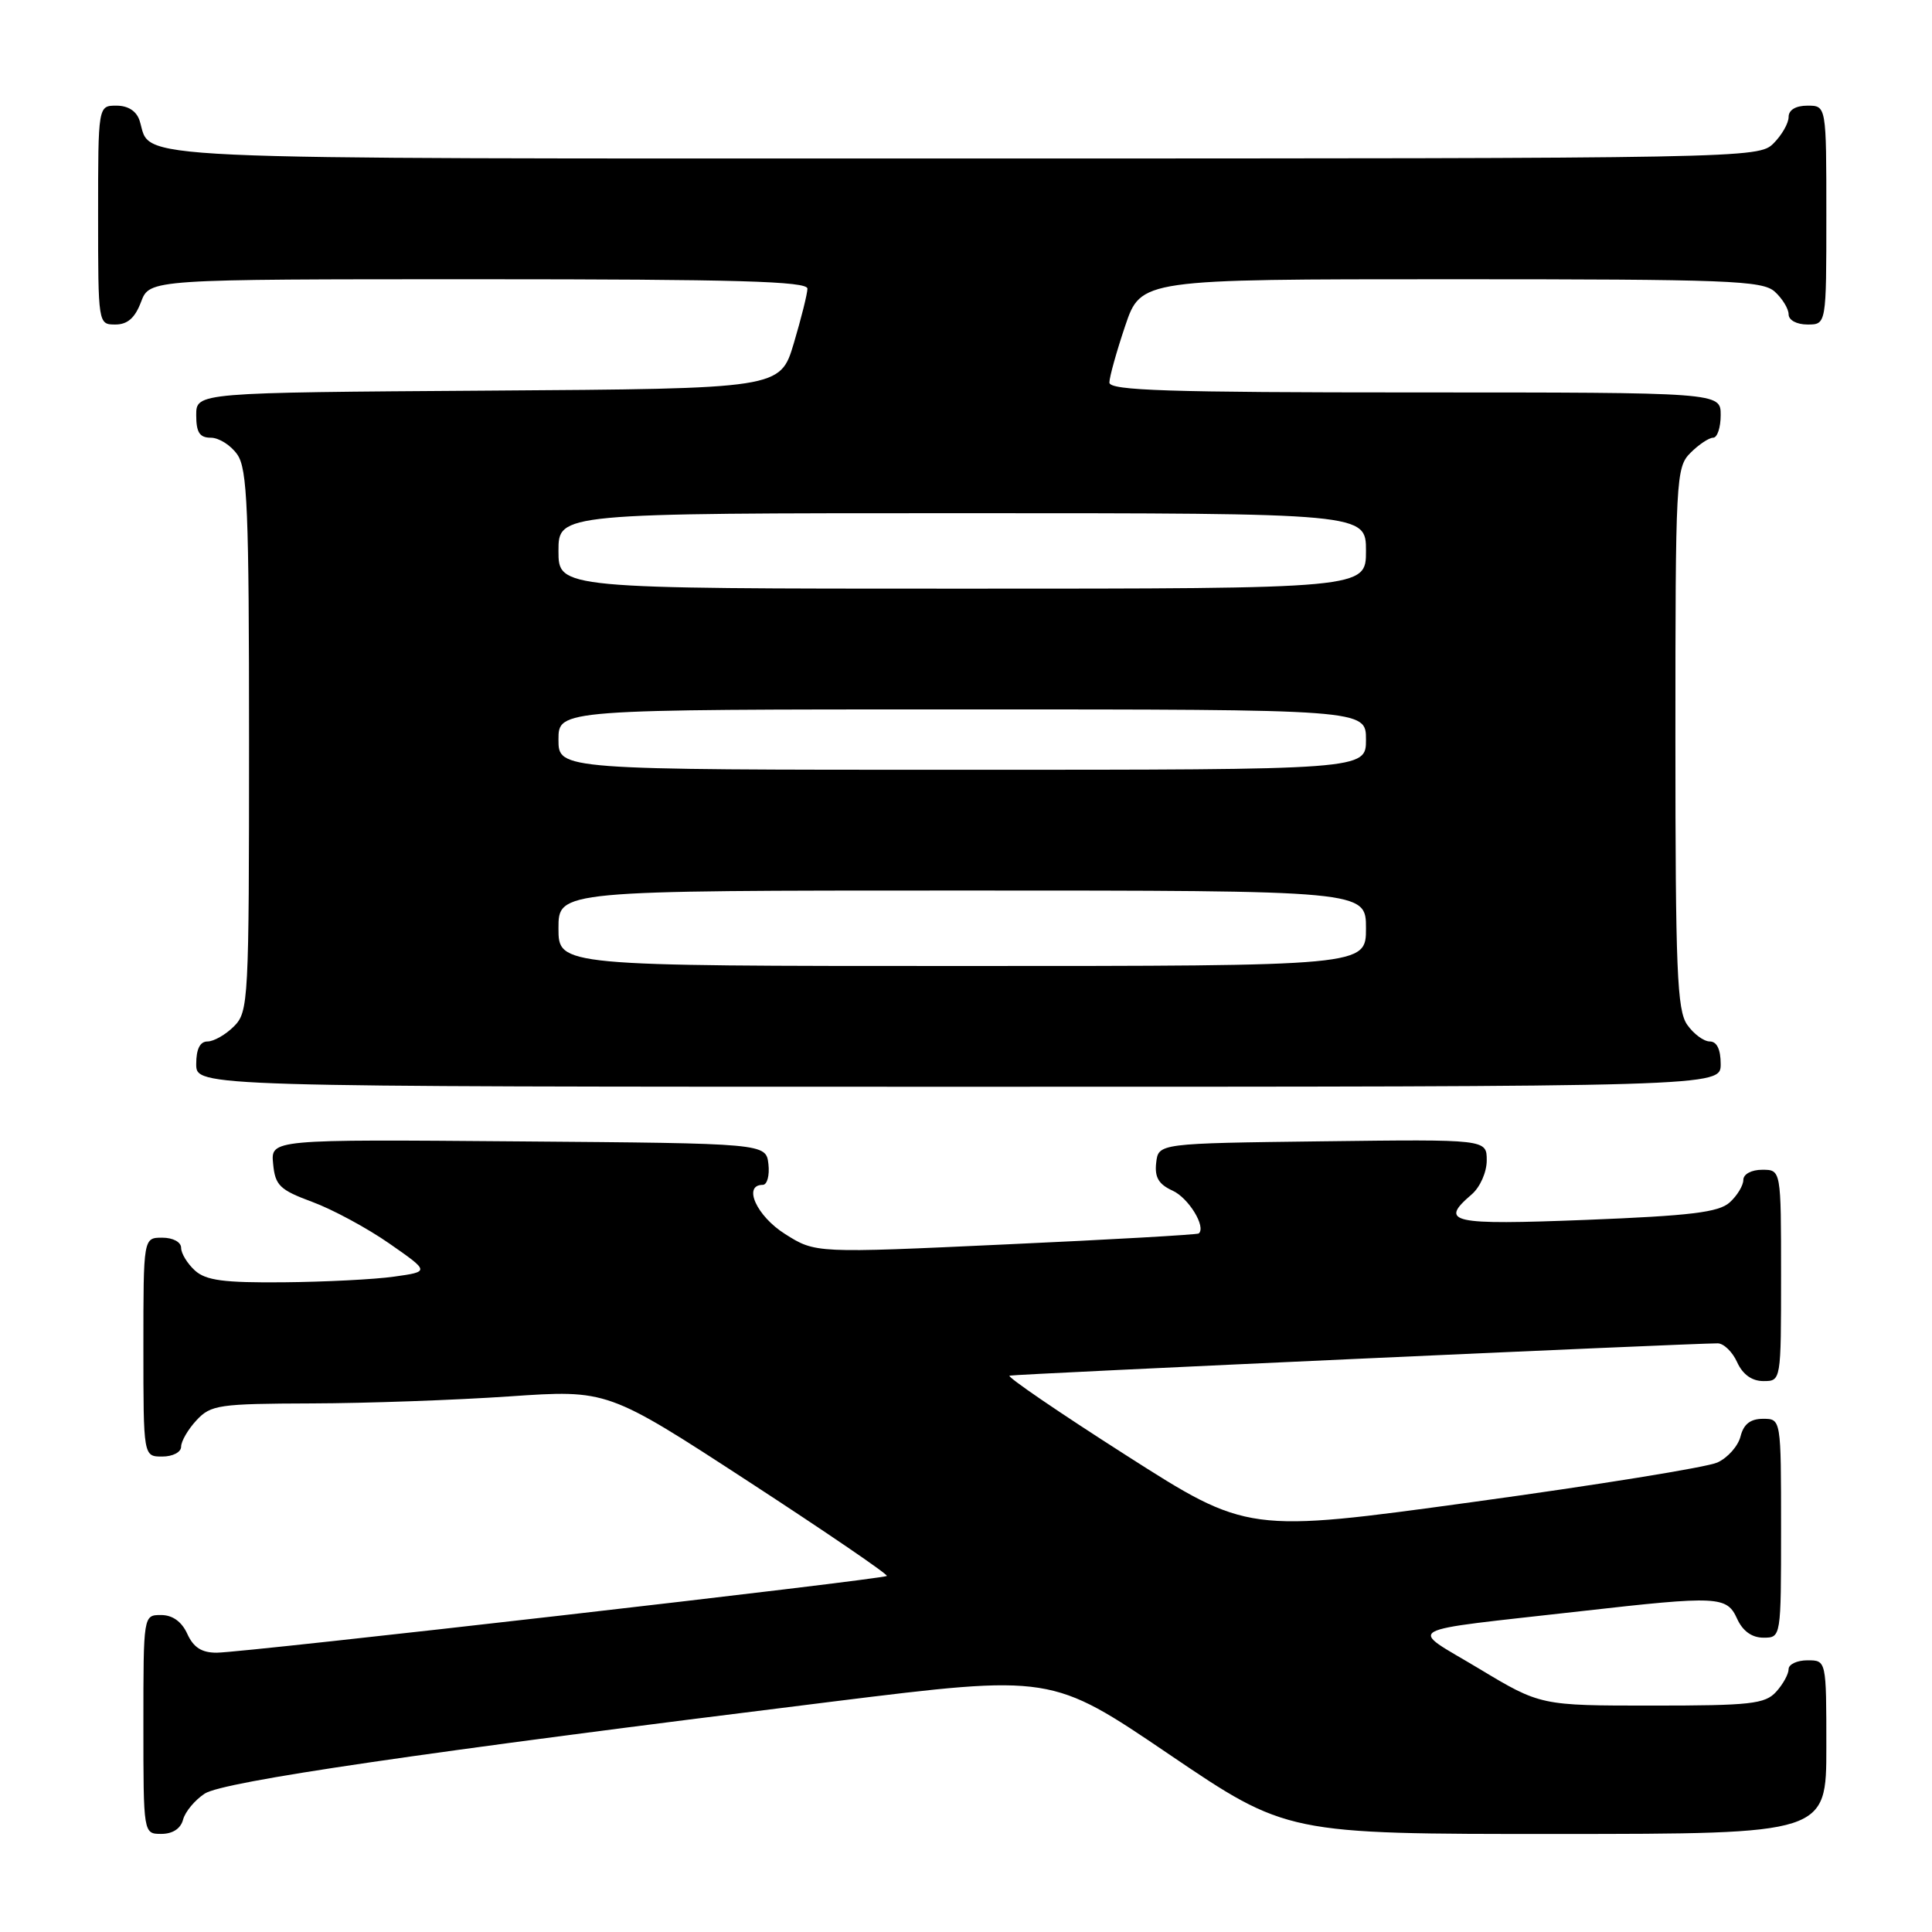 <?xml version="1.0" encoding="UTF-8" standalone="no"?>
<!DOCTYPE svg PUBLIC "-//W3C//DTD SVG 1.1//EN" "http://www.w3.org/Graphics/SVG/1.1/DTD/svg11.dtd" >
<svg xmlns="http://www.w3.org/2000/svg" xmlns:xlink="http://www.w3.org/1999/xlink" version="1.1" viewBox="0 0 256 256">
 <g >
 <path fill="currentColor"
d=" M 24.26 241.10 C 24.54 240.06 25.83 238.51 27.13 237.66 C 29.59 236.06 55.80 232.22 110.40 225.46 C 139.31 221.88 139.31 221.88 154.90 232.45 C 170.50 243.02 170.50 243.02 206.25 243.01 C 242.00 243.00 242.00 243.00 242.00 231.50 C 242.00 220.00 242.00 220.00 239.50 220.00 C 238.12 220.00 237.00 220.53 237.00 221.17 C 237.00 221.82 236.26 223.17 235.35 224.17 C 233.88 225.79 231.96 226.00 218.91 226.00 C 204.12 226.00 204.12 226.00 195.94 221.08 C 186.54 215.43 185.05 216.26 209.50 213.49 C 227.69 211.43 228.81 211.49 230.18 214.50 C 230.92 216.13 232.14 217.00 233.66 217.00 C 236.00 217.00 236.00 217.00 236.00 202.50 C 236.00 188.00 236.00 188.00 233.61 188.00 C 231.94 188.00 231.04 188.70 230.63 190.33 C 230.31 191.61 228.93 193.17 227.56 193.79 C 226.19 194.42 211.63 196.77 195.20 199.02 C 165.32 203.12 165.32 203.12 149.18 192.81 C 140.30 187.14 133.36 182.40 133.77 182.28 C 134.41 182.08 223.93 178.00 227.60 178.00 C 228.39 178.00 229.56 179.12 230.18 180.50 C 230.92 182.13 232.14 183.00 233.66 183.00 C 236.00 183.00 236.00 183.00 236.00 169.00 C 236.00 155.00 236.00 155.00 233.50 155.00 C 232.07 155.00 231.00 155.58 231.00 156.35 C 231.00 157.08 230.19 158.43 229.19 159.33 C 227.74 160.64 224.03 161.09 210.19 161.64 C 192.21 162.34 190.65 162.00 195.00 158.27 C 196.12 157.31 197.00 155.32 197.00 153.76 C 197.00 150.96 197.00 150.96 175.25 151.23 C 153.50 151.50 153.50 151.50 153.20 154.07 C 152.98 155.99 153.52 156.92 155.36 157.76 C 157.49 158.72 159.85 162.58 158.84 163.44 C 158.65 163.60 147.15 164.26 133.27 164.89 C 108.05 166.06 108.05 166.06 104.02 163.51 C 100.26 161.14 98.38 157.00 101.07 157.00 C 101.65 157.00 101.99 155.76 101.82 154.25 C 101.50 151.50 101.50 151.50 68.69 151.24 C 35.87 150.97 35.87 150.97 36.19 154.21 C 36.46 157.08 37.06 157.66 41.38 159.26 C 44.06 160.25 48.66 162.73 51.60 164.78 C 56.94 168.50 56.94 168.50 52.22 169.16 C 49.62 169.53 43.04 169.86 37.58 169.91 C 29.66 169.98 27.29 169.67 25.83 168.35 C 24.82 167.43 24.00 166.08 24.00 165.35 C 24.00 164.58 22.93 164.00 21.50 164.00 C 19.00 164.00 19.00 164.00 19.00 178.50 C 19.00 193.00 19.00 193.00 21.50 193.00 C 22.90 193.00 24.00 192.42 24.00 191.69 C 24.00 190.97 24.92 189.39 26.04 188.19 C 27.93 186.15 29.01 186.00 41.29 185.96 C 48.56 185.94 60.35 185.52 67.50 185.03 C 80.50 184.14 80.50 184.14 99.18 196.31 C 109.45 203.00 117.70 208.63 117.51 208.82 C 117.06 209.27 32.37 218.97 28.73 218.99 C 26.73 219.00 25.64 218.30 24.82 216.50 C 24.08 214.87 22.86 214.00 21.34 214.00 C 19.00 214.00 19.00 214.00 19.00 228.50 C 19.00 243.00 19.00 243.00 21.38 243.00 C 22.88 243.00 23.95 242.30 24.26 241.10 Z  M 228.00 141.00 C 228.00 139.05 227.49 138.00 226.56 138.00 C 225.76 138.00 224.41 137.00 223.56 135.78 C 222.22 133.87 222.00 128.54 222.00 97.78 C 222.00 63.33 222.07 61.93 224.00 60.00 C 225.10 58.90 226.45 58.00 227.00 58.00 C 227.55 58.00 228.00 56.65 228.00 55.00 C 228.00 52.00 228.00 52.00 187.50 52.00 C 154.84 52.00 147.00 51.75 147.00 50.69 C 147.00 49.98 147.94 46.60 149.09 43.19 C 151.18 37.00 151.18 37.00 192.26 37.00 C 229.08 37.00 233.53 37.17 235.17 38.65 C 236.18 39.57 237.00 40.92 237.00 41.65 C 237.00 42.42 238.07 43.00 239.50 43.00 C 242.00 43.00 242.00 43.00 242.00 28.50 C 242.00 14.00 242.00 14.00 239.50 14.00 C 237.94 14.00 237.00 14.57 237.00 15.50 C 237.00 16.33 236.10 17.90 235.00 19.00 C 233.03 20.97 231.67 21.00 127.57 21.00 C 13.73 21.00 20.18 21.30 18.50 15.99 C 18.09 14.72 16.98 14.00 15.43 14.00 C 13.00 14.00 13.00 14.00 13.00 28.50 C 13.00 42.93 13.01 43.00 15.28 43.00 C 16.90 43.00 17.89 42.13 18.69 40.00 C 19.83 37.00 19.83 37.00 63.41 37.00 C 97.62 37.00 107.00 37.27 106.99 38.25 C 106.98 38.94 106.16 42.20 105.18 45.50 C 103.38 51.50 103.38 51.50 64.69 51.76 C 26.00 52.02 26.00 52.02 26.00 55.01 C 26.00 57.30 26.45 58.00 27.94 58.00 C 29.01 58.00 30.59 59.00 31.44 60.22 C 32.78 62.13 33.00 67.46 33.00 98.22 C 33.00 132.67 32.93 134.07 31.00 136.00 C 29.90 137.10 28.32 138.00 27.50 138.00 C 26.50 138.00 26.00 139.00 26.00 141.00 C 26.00 144.00 26.00 144.00 127.00 144.00 C 228.00 144.00 228.00 144.00 228.00 141.00 Z  M 74.00 123.00 C 74.00 118.00 74.00 118.00 127.50 118.00 C 181.00 118.00 181.00 118.00 181.00 123.00 C 181.00 128.00 181.00 128.00 127.50 128.00 C 74.00 128.00 74.00 128.00 74.00 123.00 Z  M 74.00 98.00 C 74.00 94.00 74.00 94.00 127.50 94.00 C 181.00 94.00 181.00 94.00 181.00 98.00 C 181.00 102.00 181.00 102.00 127.50 102.00 C 74.00 102.00 74.00 102.00 74.00 98.00 Z  M 74.00 73.00 C 74.00 68.00 74.00 68.00 127.50 68.00 C 181.00 68.00 181.00 68.00 181.00 73.00 C 181.00 78.00 181.00 78.00 127.50 78.00 C 74.00 78.00 74.00 78.00 74.00 73.00 Z "/>
</g>
</svg>